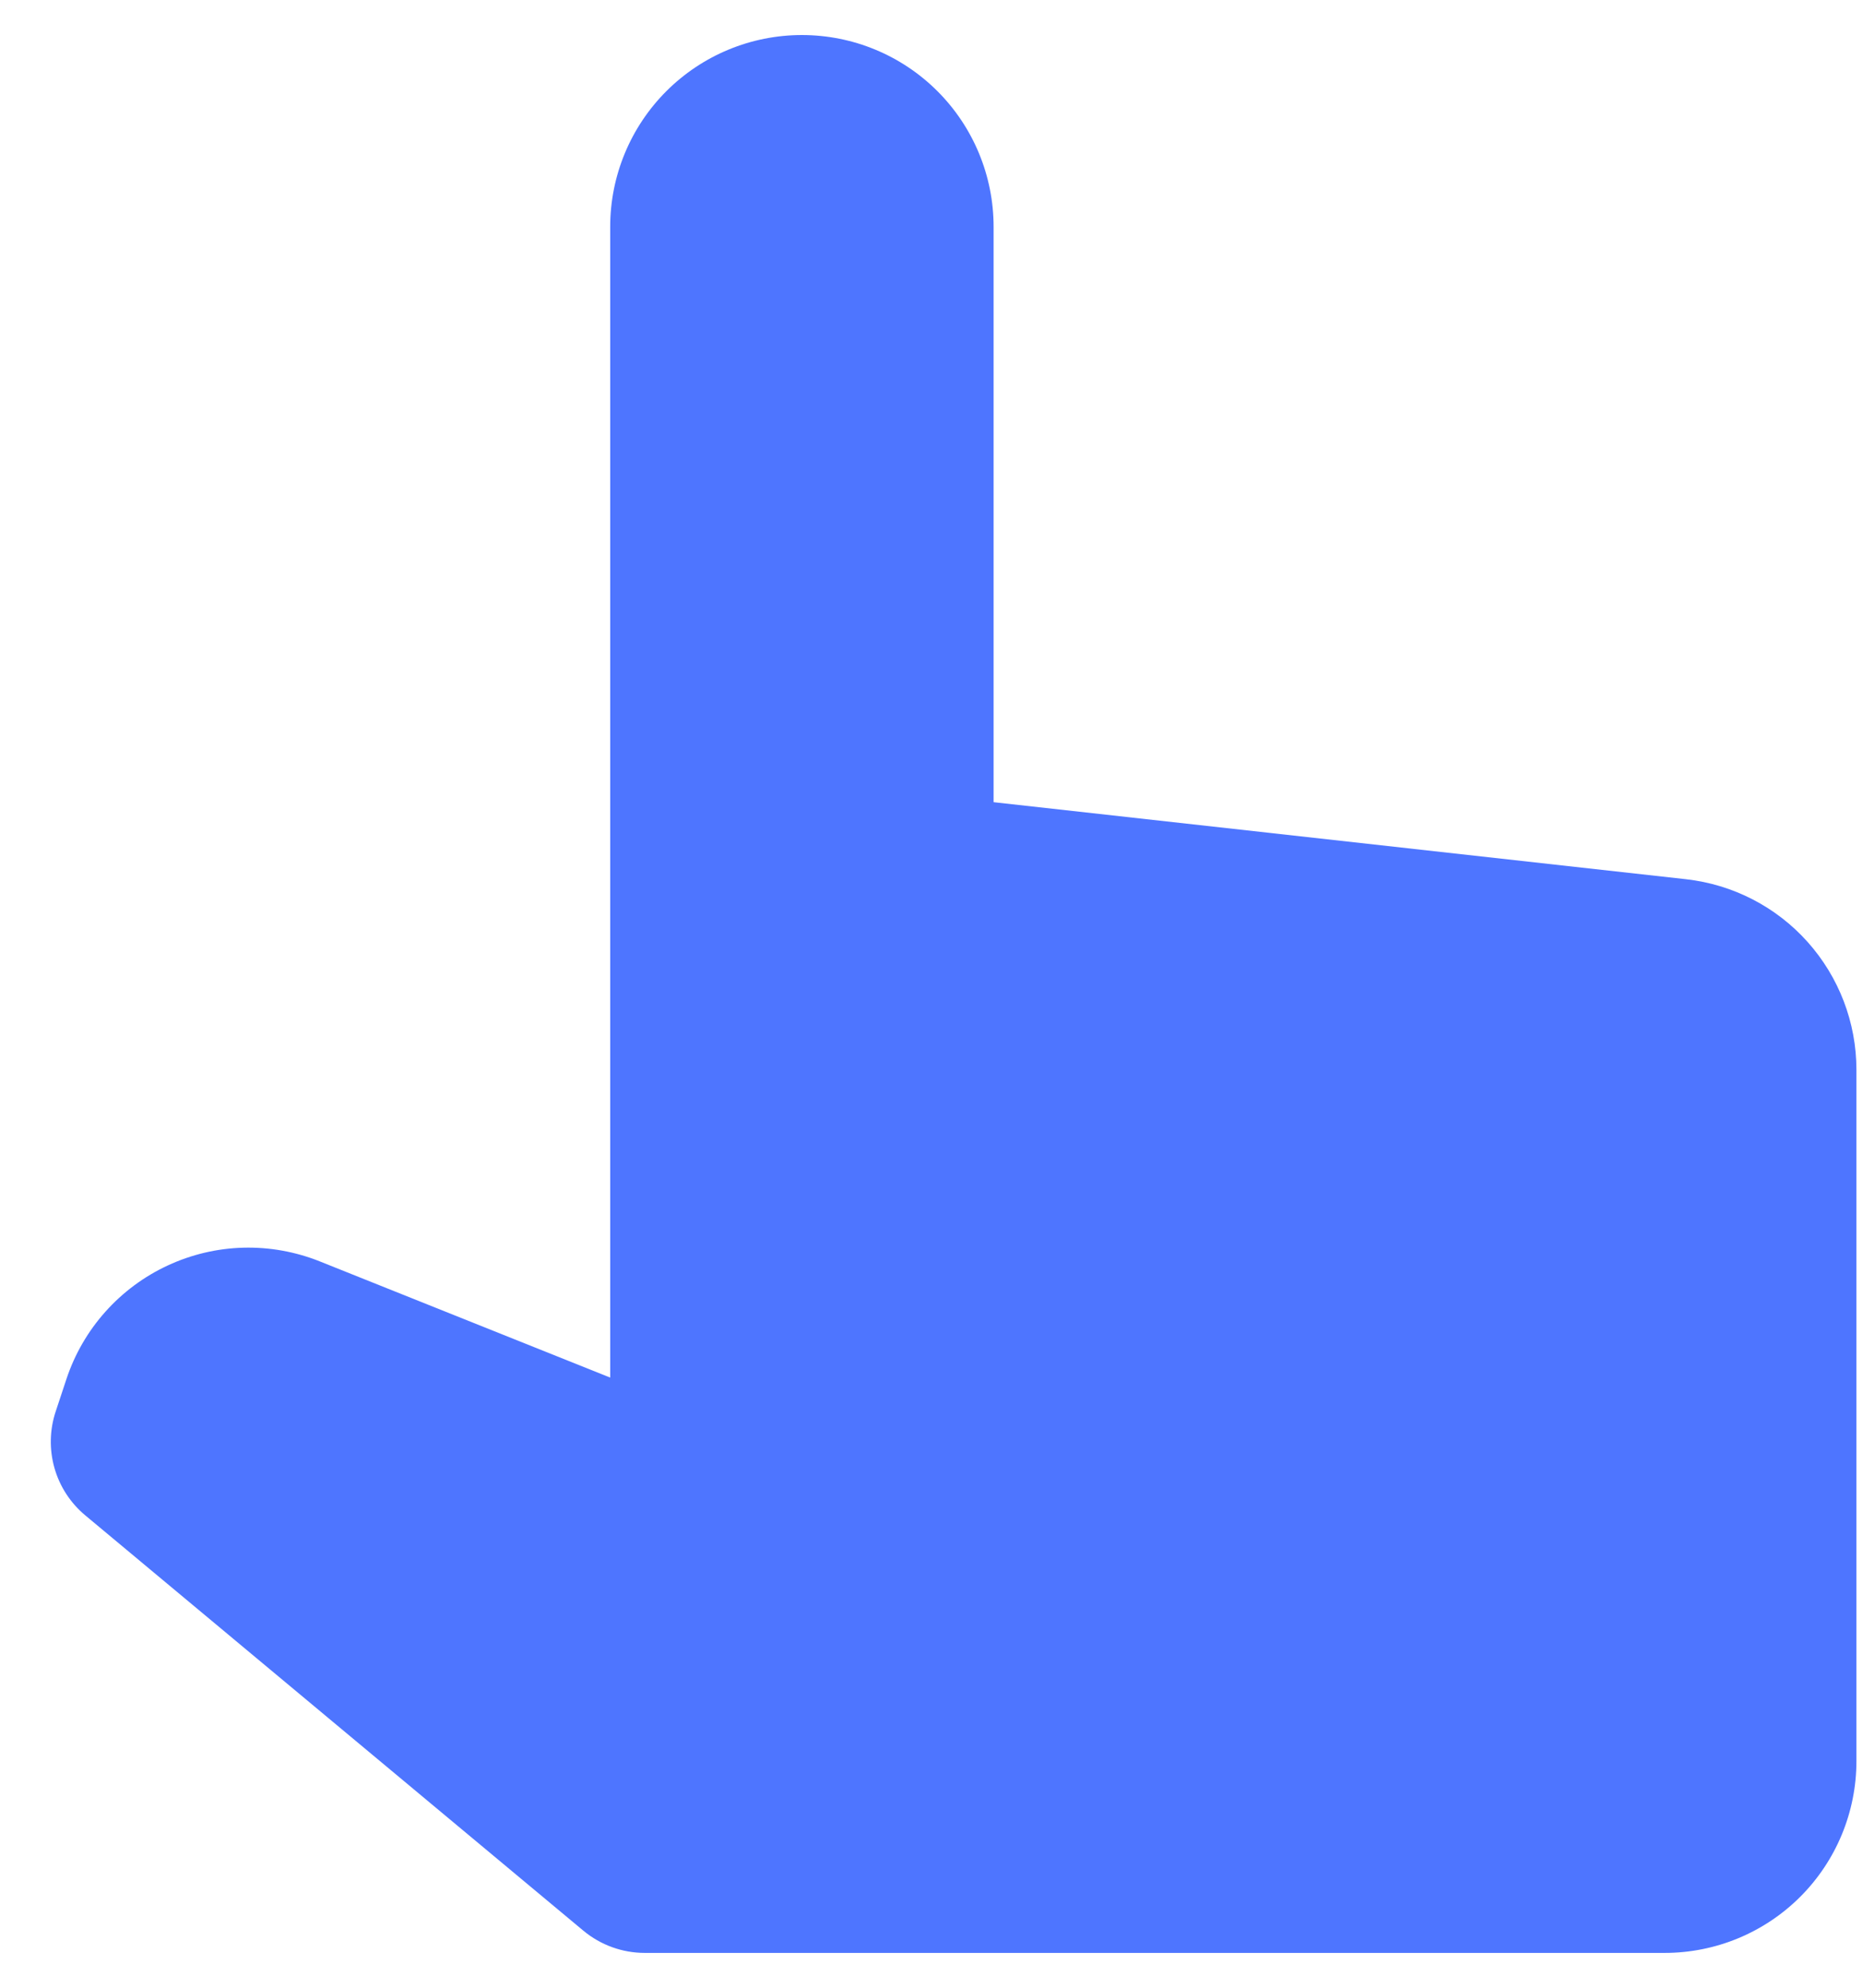 <svg xmlns="http://www.w3.org/2000/svg" viewBox="0 0 30 32">
  <path fill="#4e75ff" d="M9.395 31.082c0.278 0.231 0.627 0.357 0.988 0.357h16.424c0.819 0 1.604-0.325 2.183-0.904s0.904-1.364 0.904-2.183v-11.131c-0-0.76-0.281-1.492-0.787-2.058s-1.204-0.925-1.959-1.009l-11.148-1.24v-9.263c0-0.819-0.325-1.604-0.904-2.183s-1.364-0.904-2.183-0.904c-0.819 0-1.604 0.325-2.183 0.904s-0.904 1.364-0.904 2.183v18.526l-4.678-1.871c-0.391-0.156-0.809-0.231-1.23-0.22s-0.835 0.109-1.216 0.286c-0.382 0.177-0.723 0.43-1.004 0.744s-0.494 0.682-0.627 1.081l-0.174 0.525c-0.098 0.294-0.105 0.612-0.020 0.911s0.259 0.565 0.497 0.763l8.023 6.688z"/>
</svg>

